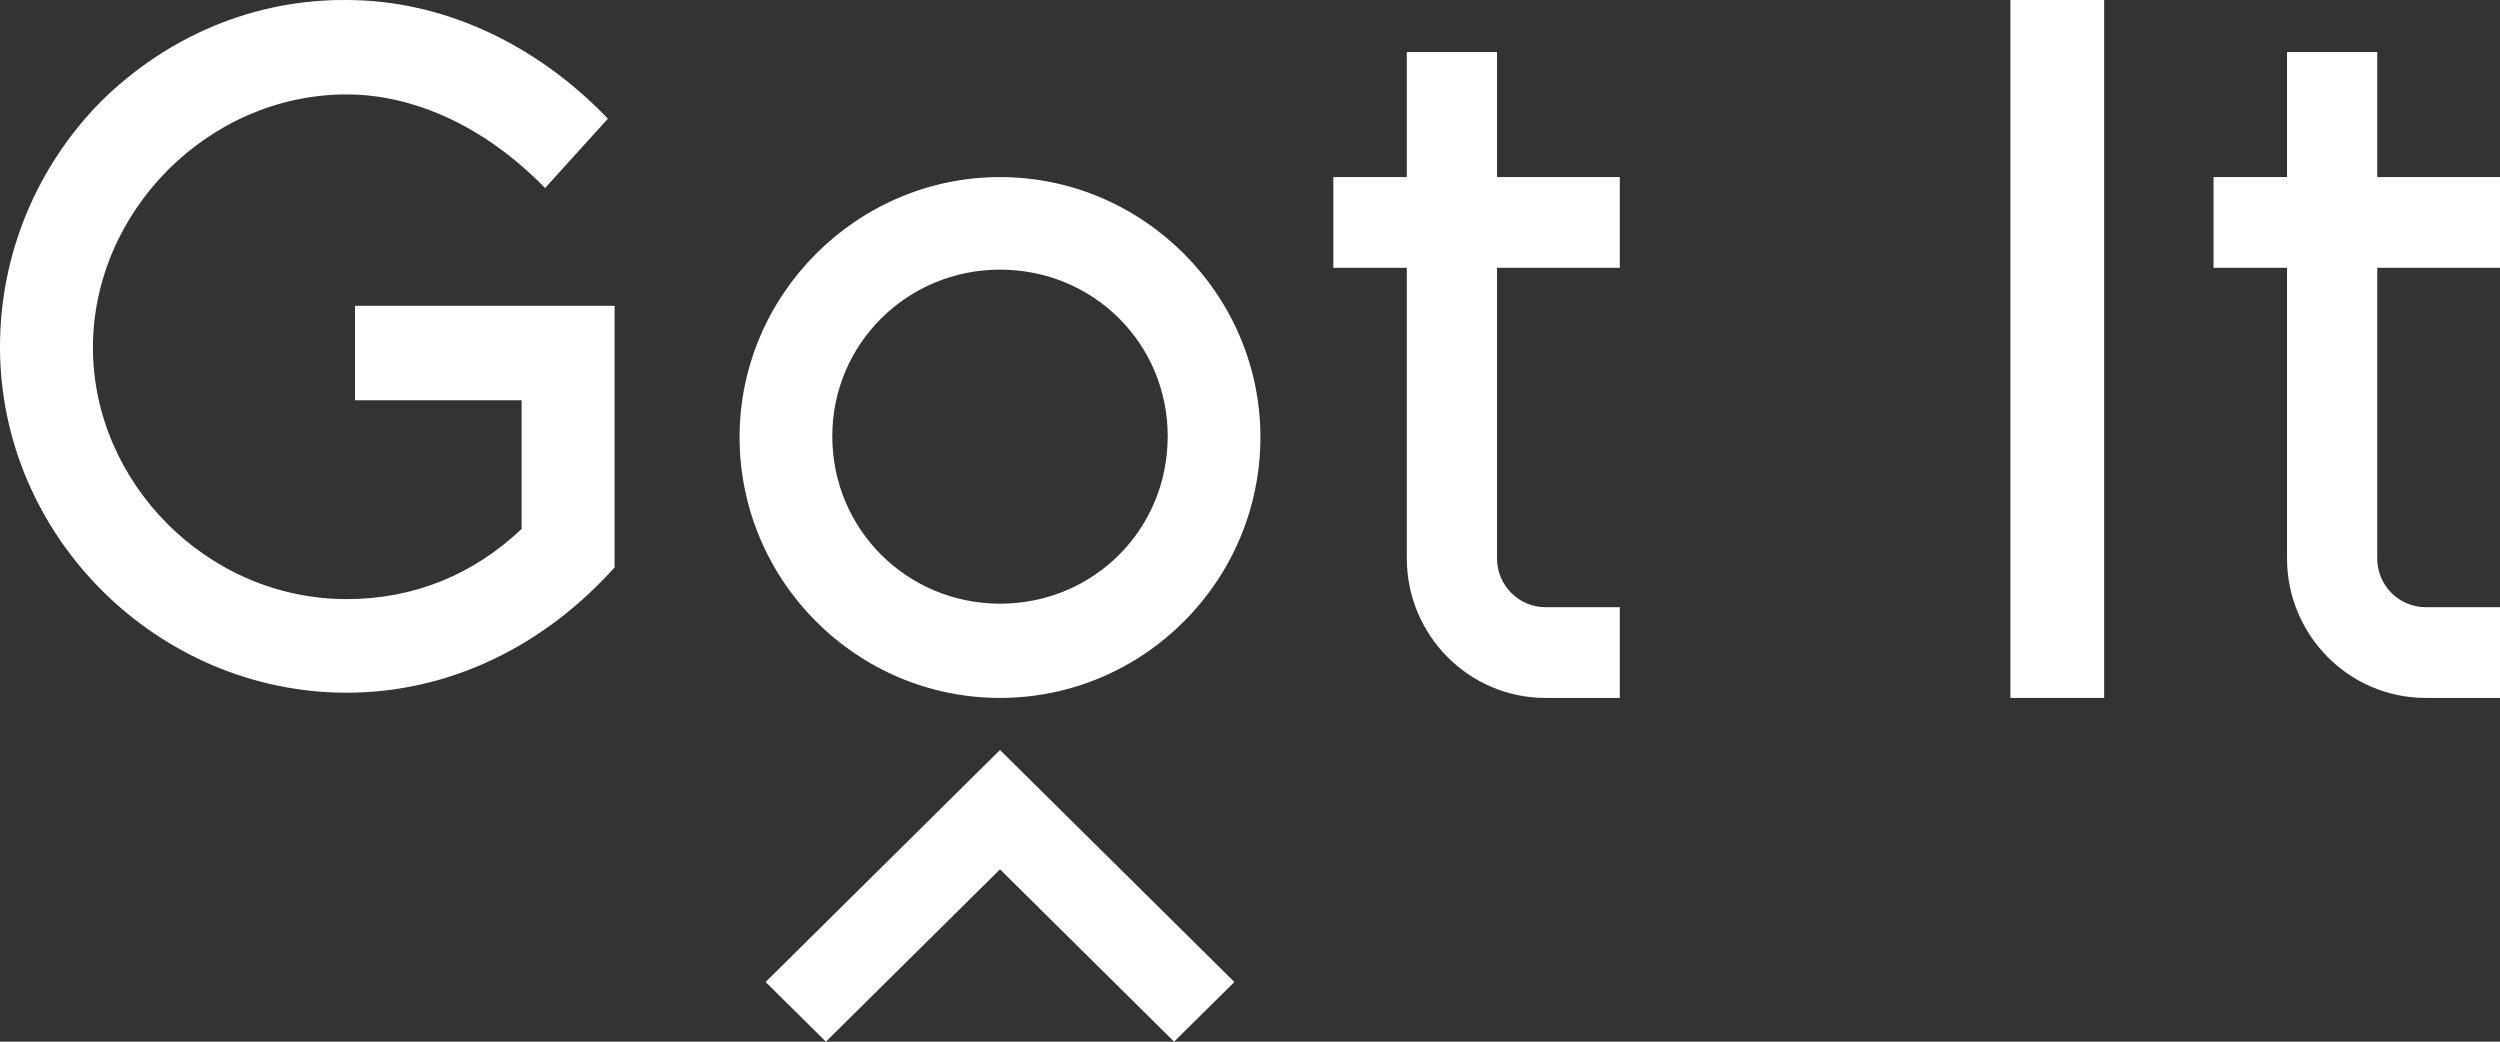 <?xml version="1.0" encoding="UTF-8"?>
<svg width="96px" height="40px" viewBox="0 0 96 40" version="1.1" xmlns="http://www.w3.org/2000/svg" xmlns:xlink="http://www.w3.org/1999/xlink">
    <rect x="0" y="0" width="96" height="40" fill="#333333" stroke="none"/>
    <!-- Generator: Sketch 58 (84663) - https://sketch.com -->
    <title>Logos/Got It/White@svg</title>
    <desc>Created with Sketch.</desc>
    <g id="Logos/Got-It/White" stroke="none" stroke-width="1" fill="none" fill-rule="evenodd">
        <g id="Logo" fill="#FFFFFF">
            <path d="M38.4,6.8 C43.902,6.8 48.4,11.323 48.4,16.784 C48.4,22.309 43.902,26.8 38.4,26.8 C32.898,26.8 28.4,22.309 28.4,16.784 C28.4,11.323 32.898,6.8 38.4,6.8 M38.4,23.181 C41.992,23.181 44.84,20.338 44.84,16.752 C44.84,13.197 41.992,10.354 38.4,10.354 C34.84,10.354 31.96,13.197 31.96,16.752 C31.96,20.338 34.84,23.181 38.4,23.181" id="Shape" fill-rule="nonzero"></path>
            <polygon id="Combined-Shape" points="38.4 28.8 47.4 37.709 45.086 40 38.4 33.382 31.714 40 29.4 37.709"></polygon>
            <path d="M13.633,15.37 L20.031,15.37 L20.031,20.311 C18.166,22.076 15.883,23.006 13.311,23.006 C7.942,23.006 3.569,18.514 3.569,13.348 C3.569,8.118 8.006,3.626 13.311,3.626 C15.883,3.626 18.616,4.846 20.931,7.22 L23.343,4.557 C20.513,1.605 16.912,0.001 13.311,0.001 C9.774,-0.032 6.431,1.38 3.89,3.883 C1.415,6.386 0,9.755 0,13.316 C0,20.632 6.077,26.6 13.311,26.6 C17.266,26.6 20.899,24.803 23.6,21.787 L23.6,11.744 L13.633,11.744 L13.633,15.37 Z" id="Shape" fill-rule="nonzero"></path>
            <path d="M57.486,10.284 L62.2,10.284 L62.2,6.8 L57.486,6.8 L57.486,2 L54.022,2 L54.022,6.8 L51.2,6.8 L51.2,10.284 L54.022,10.284 L54.022,21.445 C54.022,24.381 56.395,26.8 59.346,26.8 L62.2,26.8 L62.2,23.316 L59.346,23.316 C58.32,23.316 57.486,22.477 57.486,21.445 L57.486,10.284 Z" id="Shape" fill-rule="nonzero"></path>
            <path d="M91.286,10.284 L96,10.284 L96,6.8 L91.286,6.8 L91.286,2 L87.822,2 L87.822,6.8 L85,6.8 L85,10.284 L87.822,10.284 L87.822,21.445 C87.822,24.381 90.195,26.8 93.146,26.8 L96,26.8 L96,23.316 L93.146,23.316 C92.12,23.316 91.286,22.477 91.286,21.445 L91.286,10.284 Z" id="Shape" fill-rule="nonzero"></path>
            <rect id="Shape" fill-rule="nonzero" x="77.2" y="0" width="3.6" height="26.8"></rect>
        </g>
    </g>
</svg>